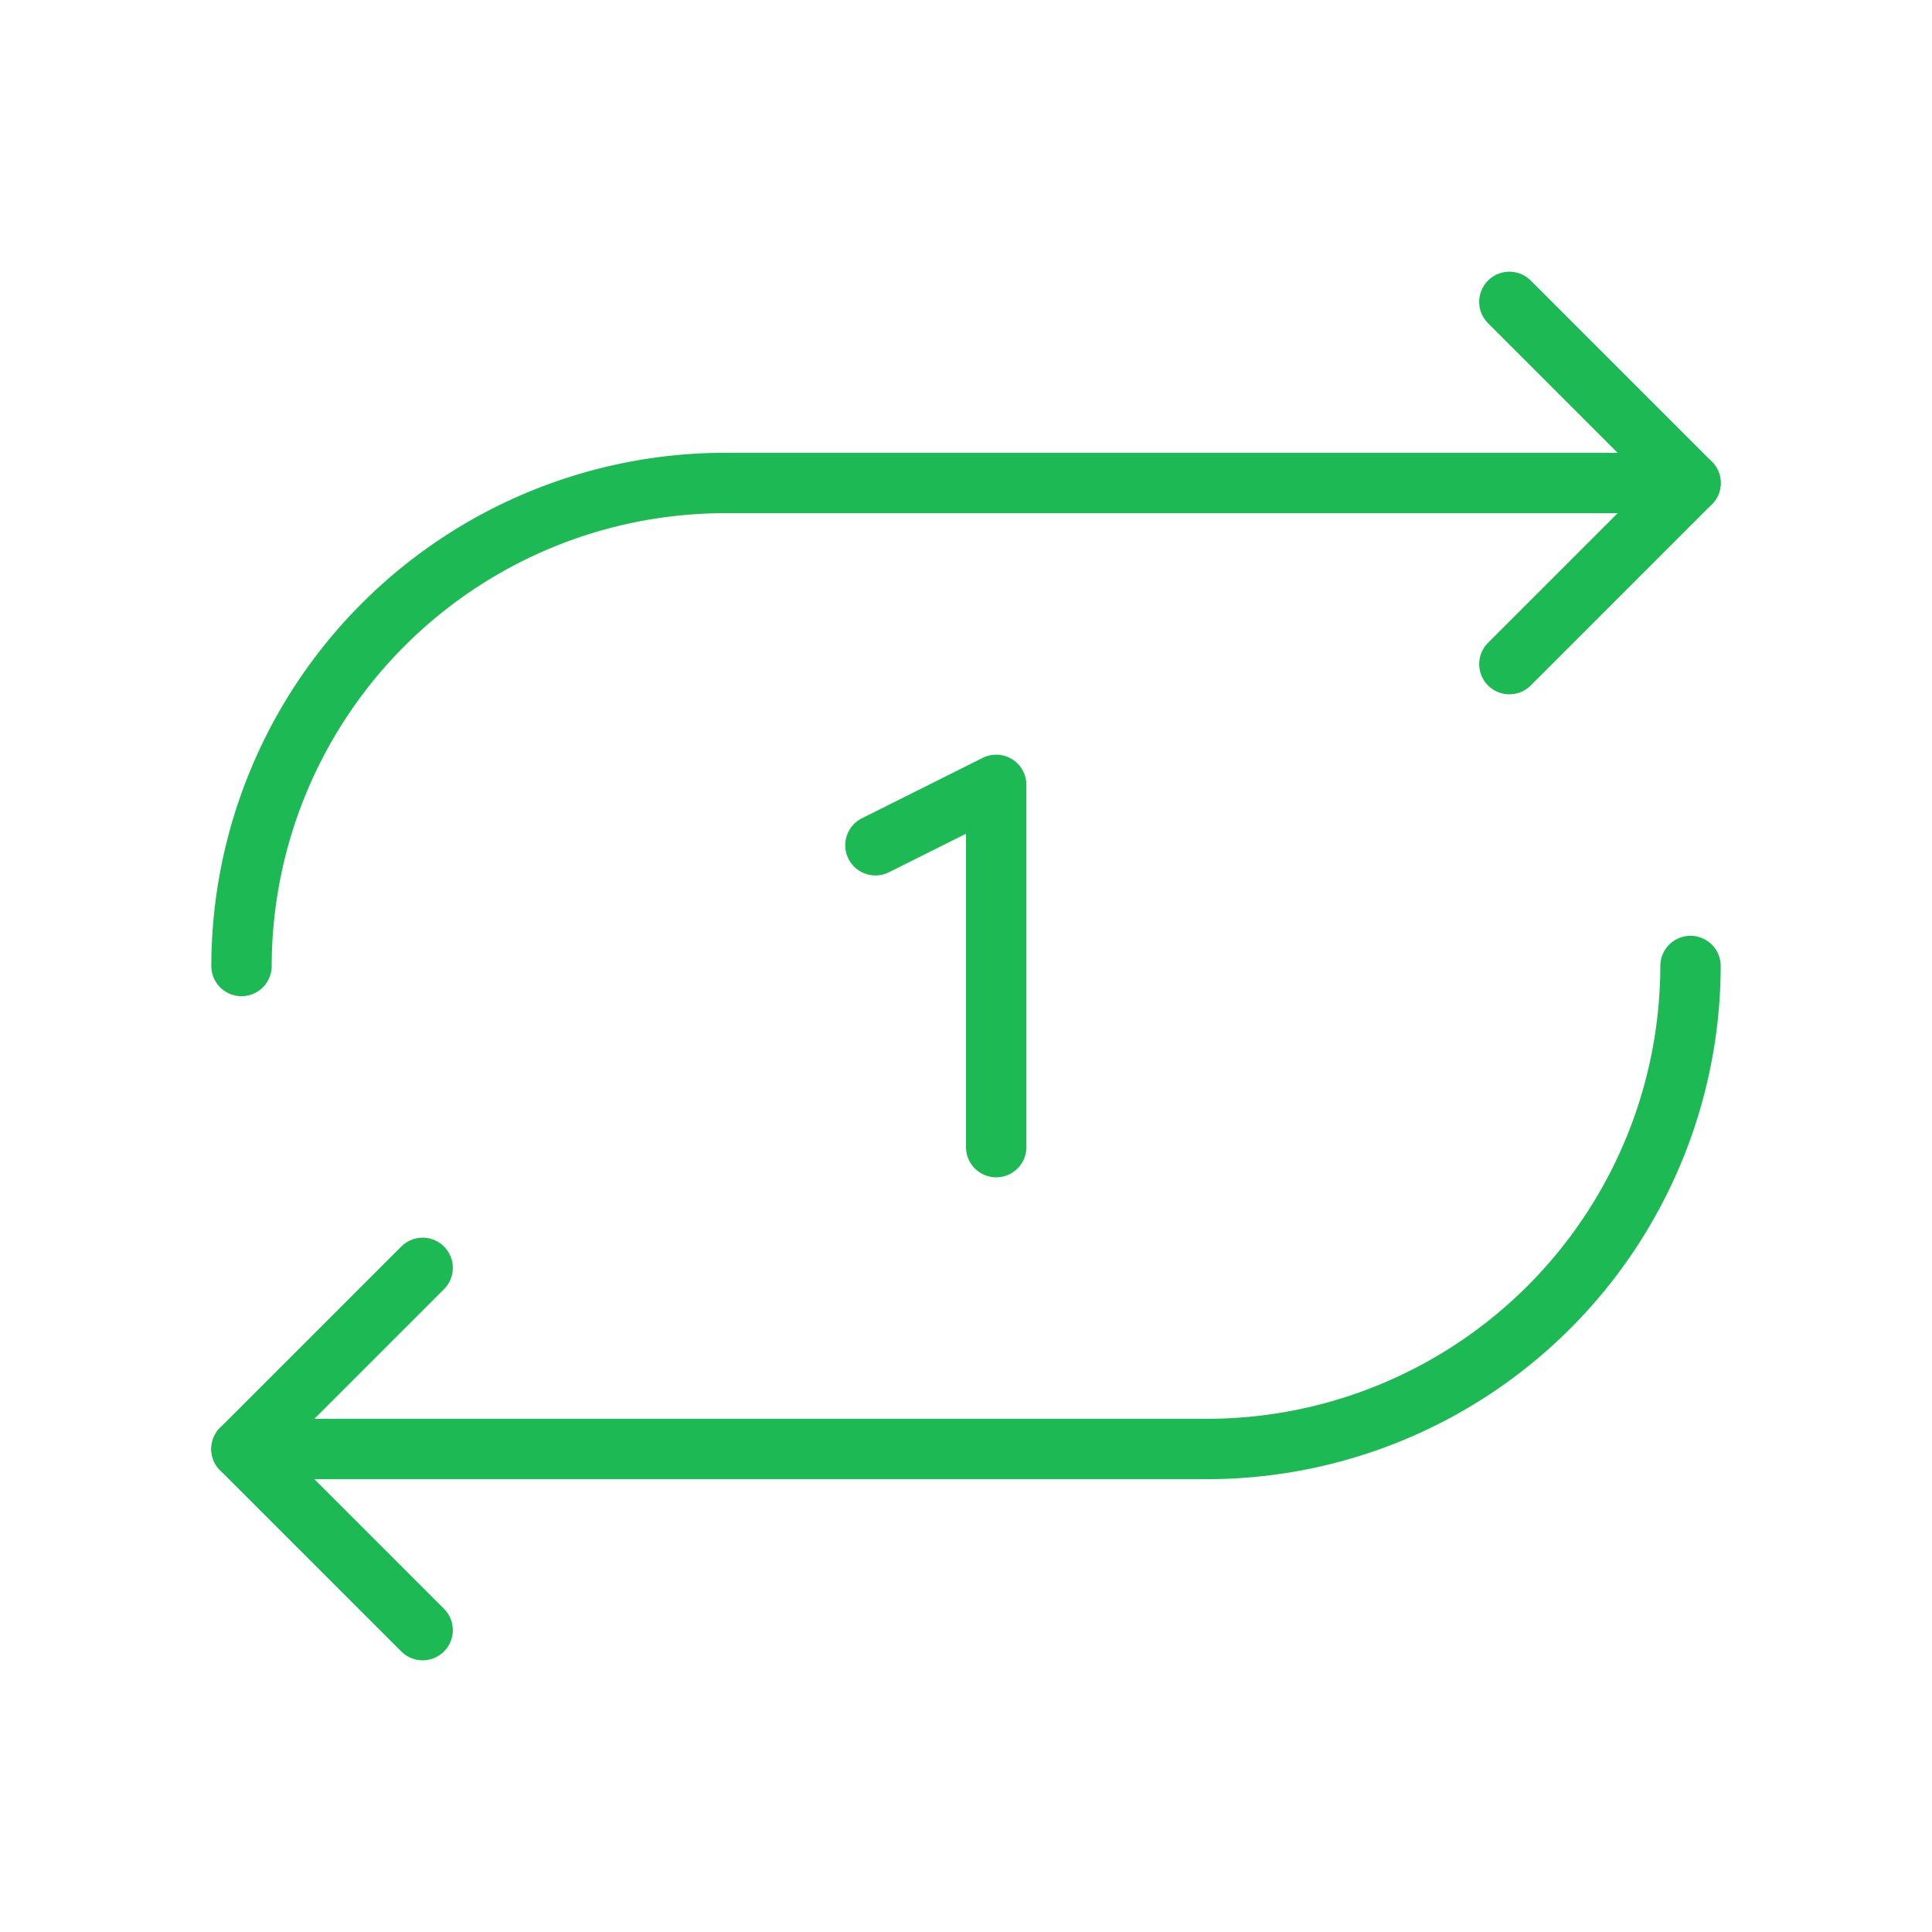 <svg viewBox="0 0 256 256" xmlns="http://www.w3.org/2000/svg"><path fill="none" d="M0 0h256v256H0z"></path><path fill="none" stroke="#1db954" stroke-linecap="round" stroke-linejoin="round" stroke-width="8" d="m200 88 24-24-24-24" class="stroke-000000"></path><path d="M32 128a64.1 64.1 0 0 1 64-64h128M56 168l-24 24 24 24" fill="none" stroke="#1db954" stroke-linecap="round" stroke-linejoin="round" stroke-width="8" class="stroke-000000"></path><path d="M224 128a64.1 64.1 0 0 1-64 64H32M116 112l16-8v48" fill="none" stroke="#1db954" stroke-linecap="round" stroke-linejoin="round" stroke-width="8" class="stroke-000000"></path></svg>